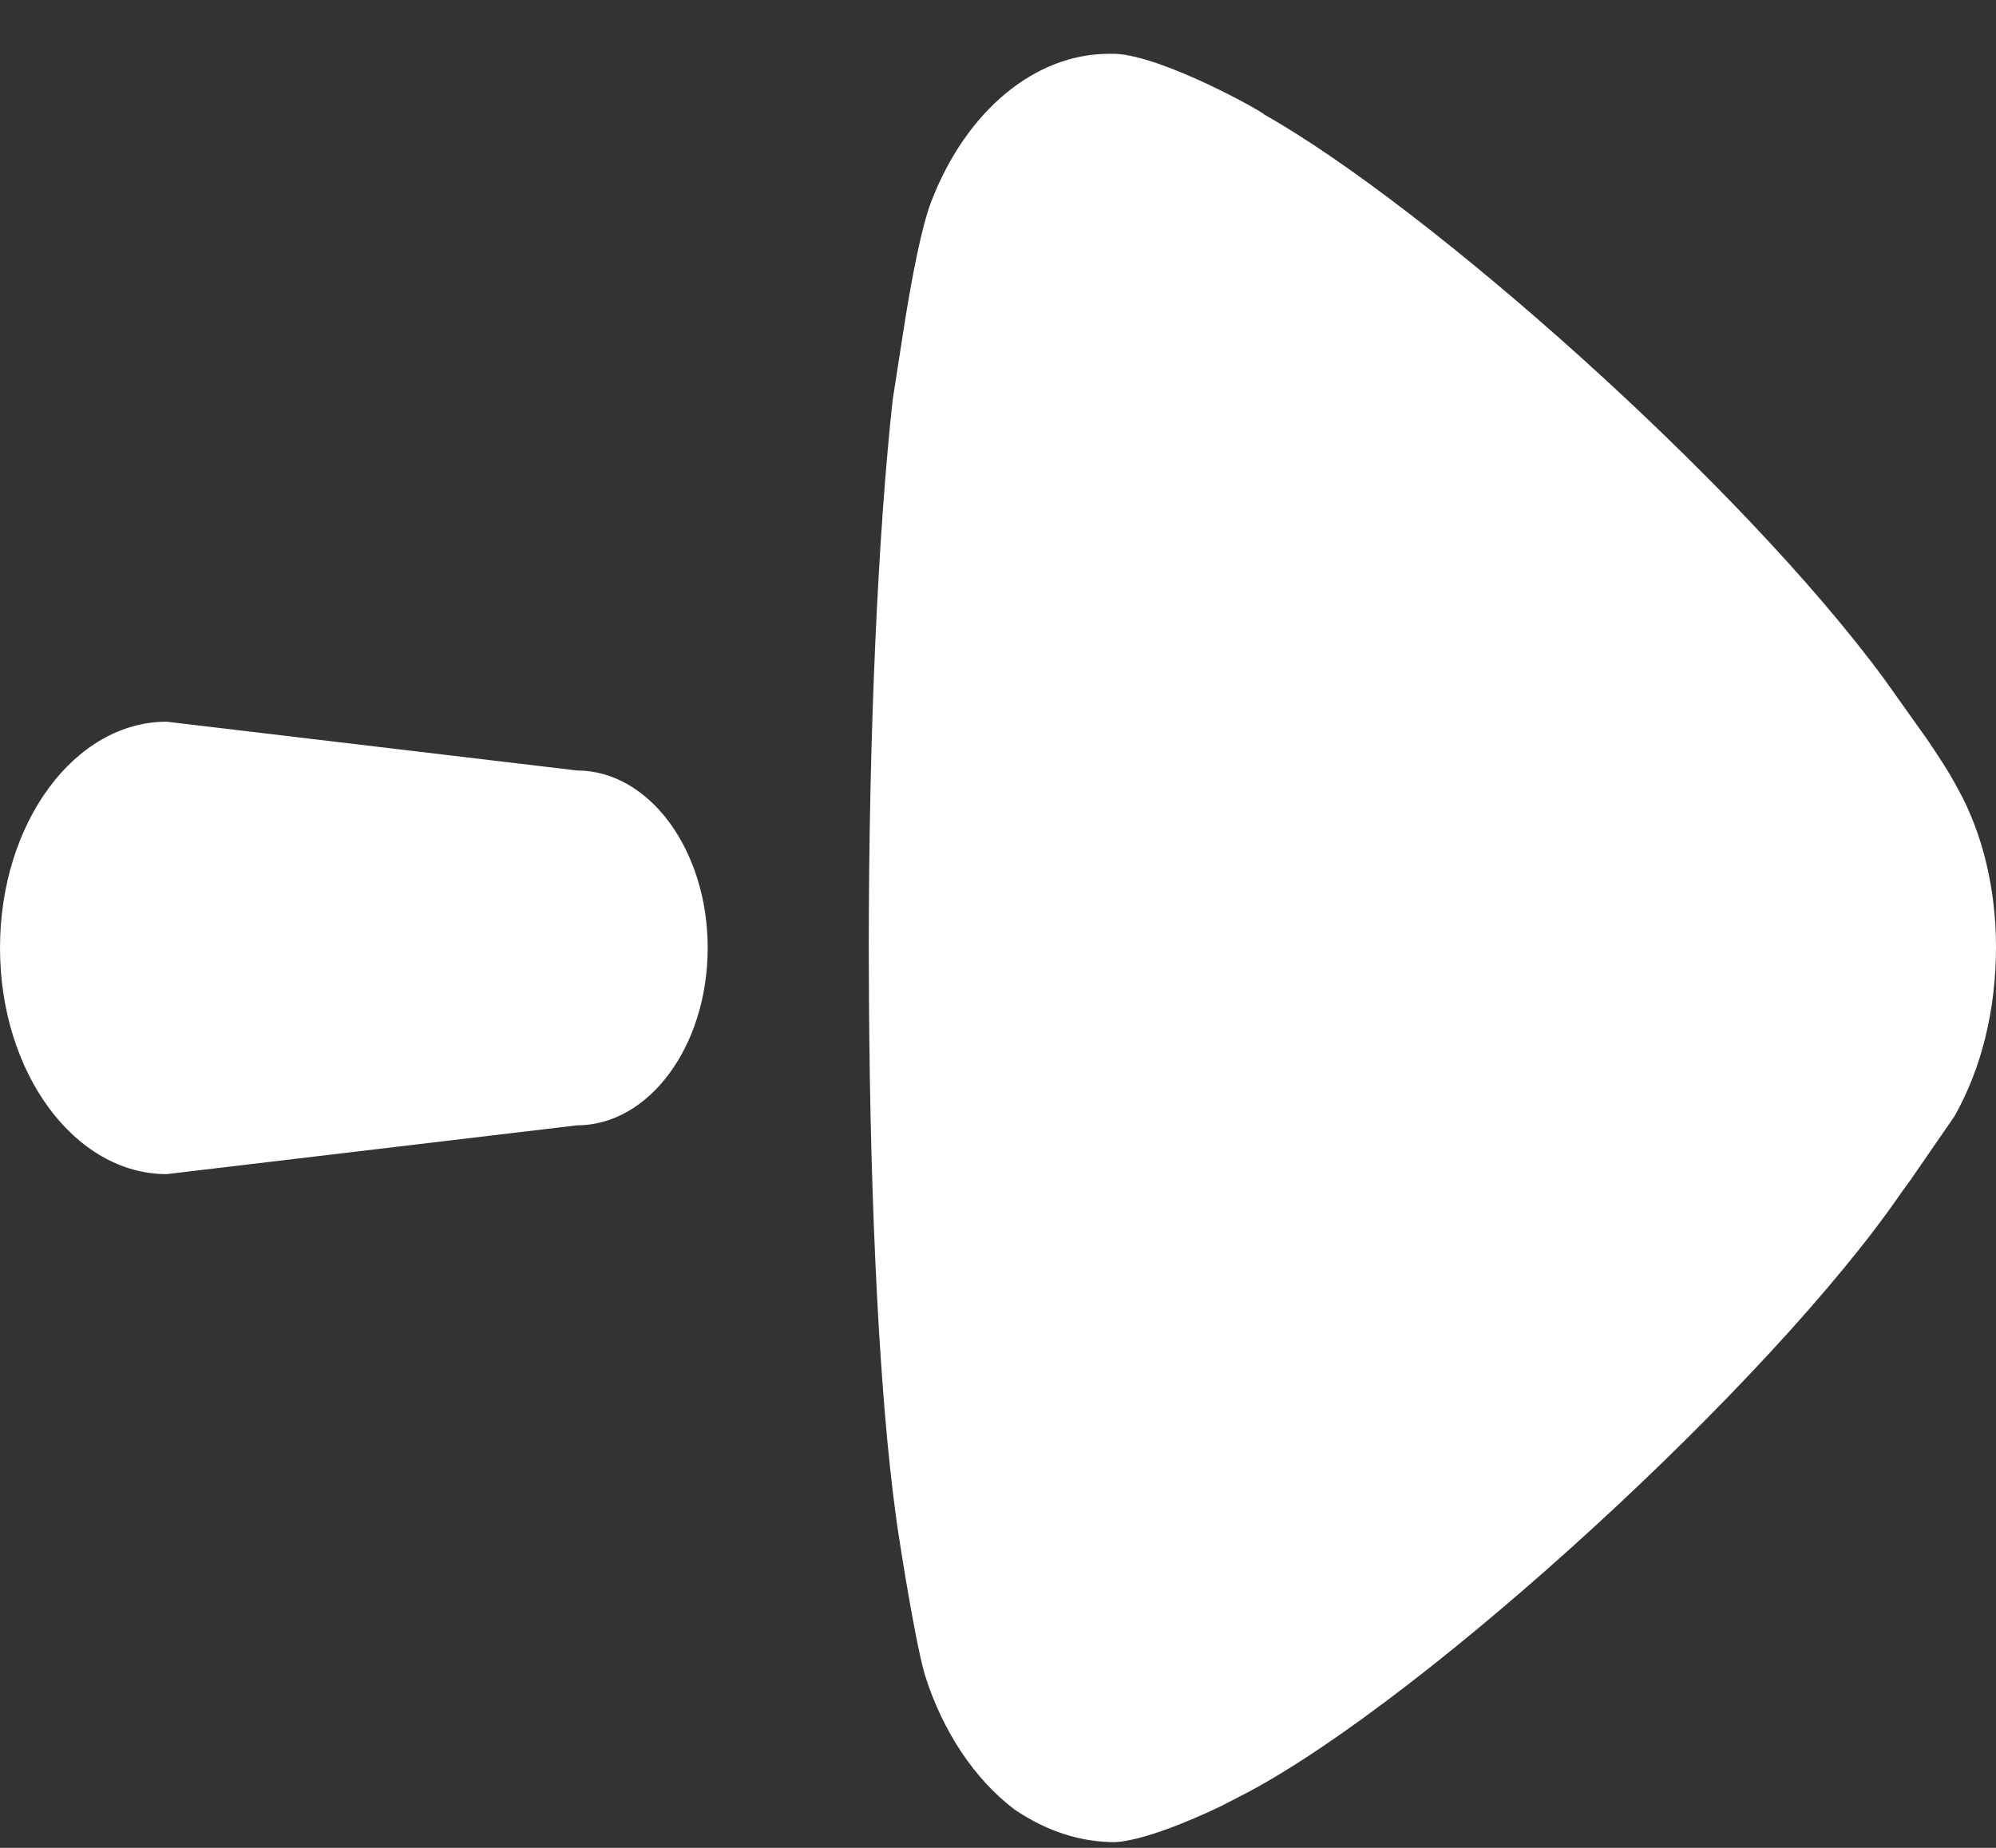 <svg width="27" height="25" viewBox="0 0 27 25" fill="none" xmlns="http://www.w3.org/2000/svg">
<rect x="0" y="0" width="27" height="25" fill="#333333" stroke="none"/>
<path d="M11.755 13.553L11.752 12.838C11.752 9.871 11.882 7.166 12.076 5.403L12.247 4.306C12.342 3.725 12.467 3.064 12.597 2.727C13.073 1.492 14.004 0.728 15.001 0.728H15.087C15.737 0.757 17.102 1.523 17.102 1.55C19.298 2.788 23.534 6.526 25.491 9.191L26.06 9.991C26.209 10.208 26.376 10.464 26.48 10.664C26.826 11.282 27 12.046 27 12.81C27 13.662 26.805 14.455 26.437 15.104L25.853 15.951L25.722 16.132C23.947 18.72 19.311 22.95 16.886 24.245L16.52 24.434C16.079 24.646 15.462 24.899 15.087 24.923C14.611 24.923 14.156 24.774 13.723 24.481C13.181 24.07 12.749 23.421 12.51 22.657C12.358 22.129 12.119 20.541 12.119 20.512C11.9 18.911 11.773 16.384 11.755 13.553ZM0 12.824C0 11.134 1.01 9.764 2.255 9.764L7.804 10.424C8.781 10.424 9.573 11.498 9.573 12.824C9.573 14.152 8.781 15.225 7.804 15.225L2.255 15.885C1.01 15.885 0 14.514 0 12.824Z" fill="white"/>
</svg>
